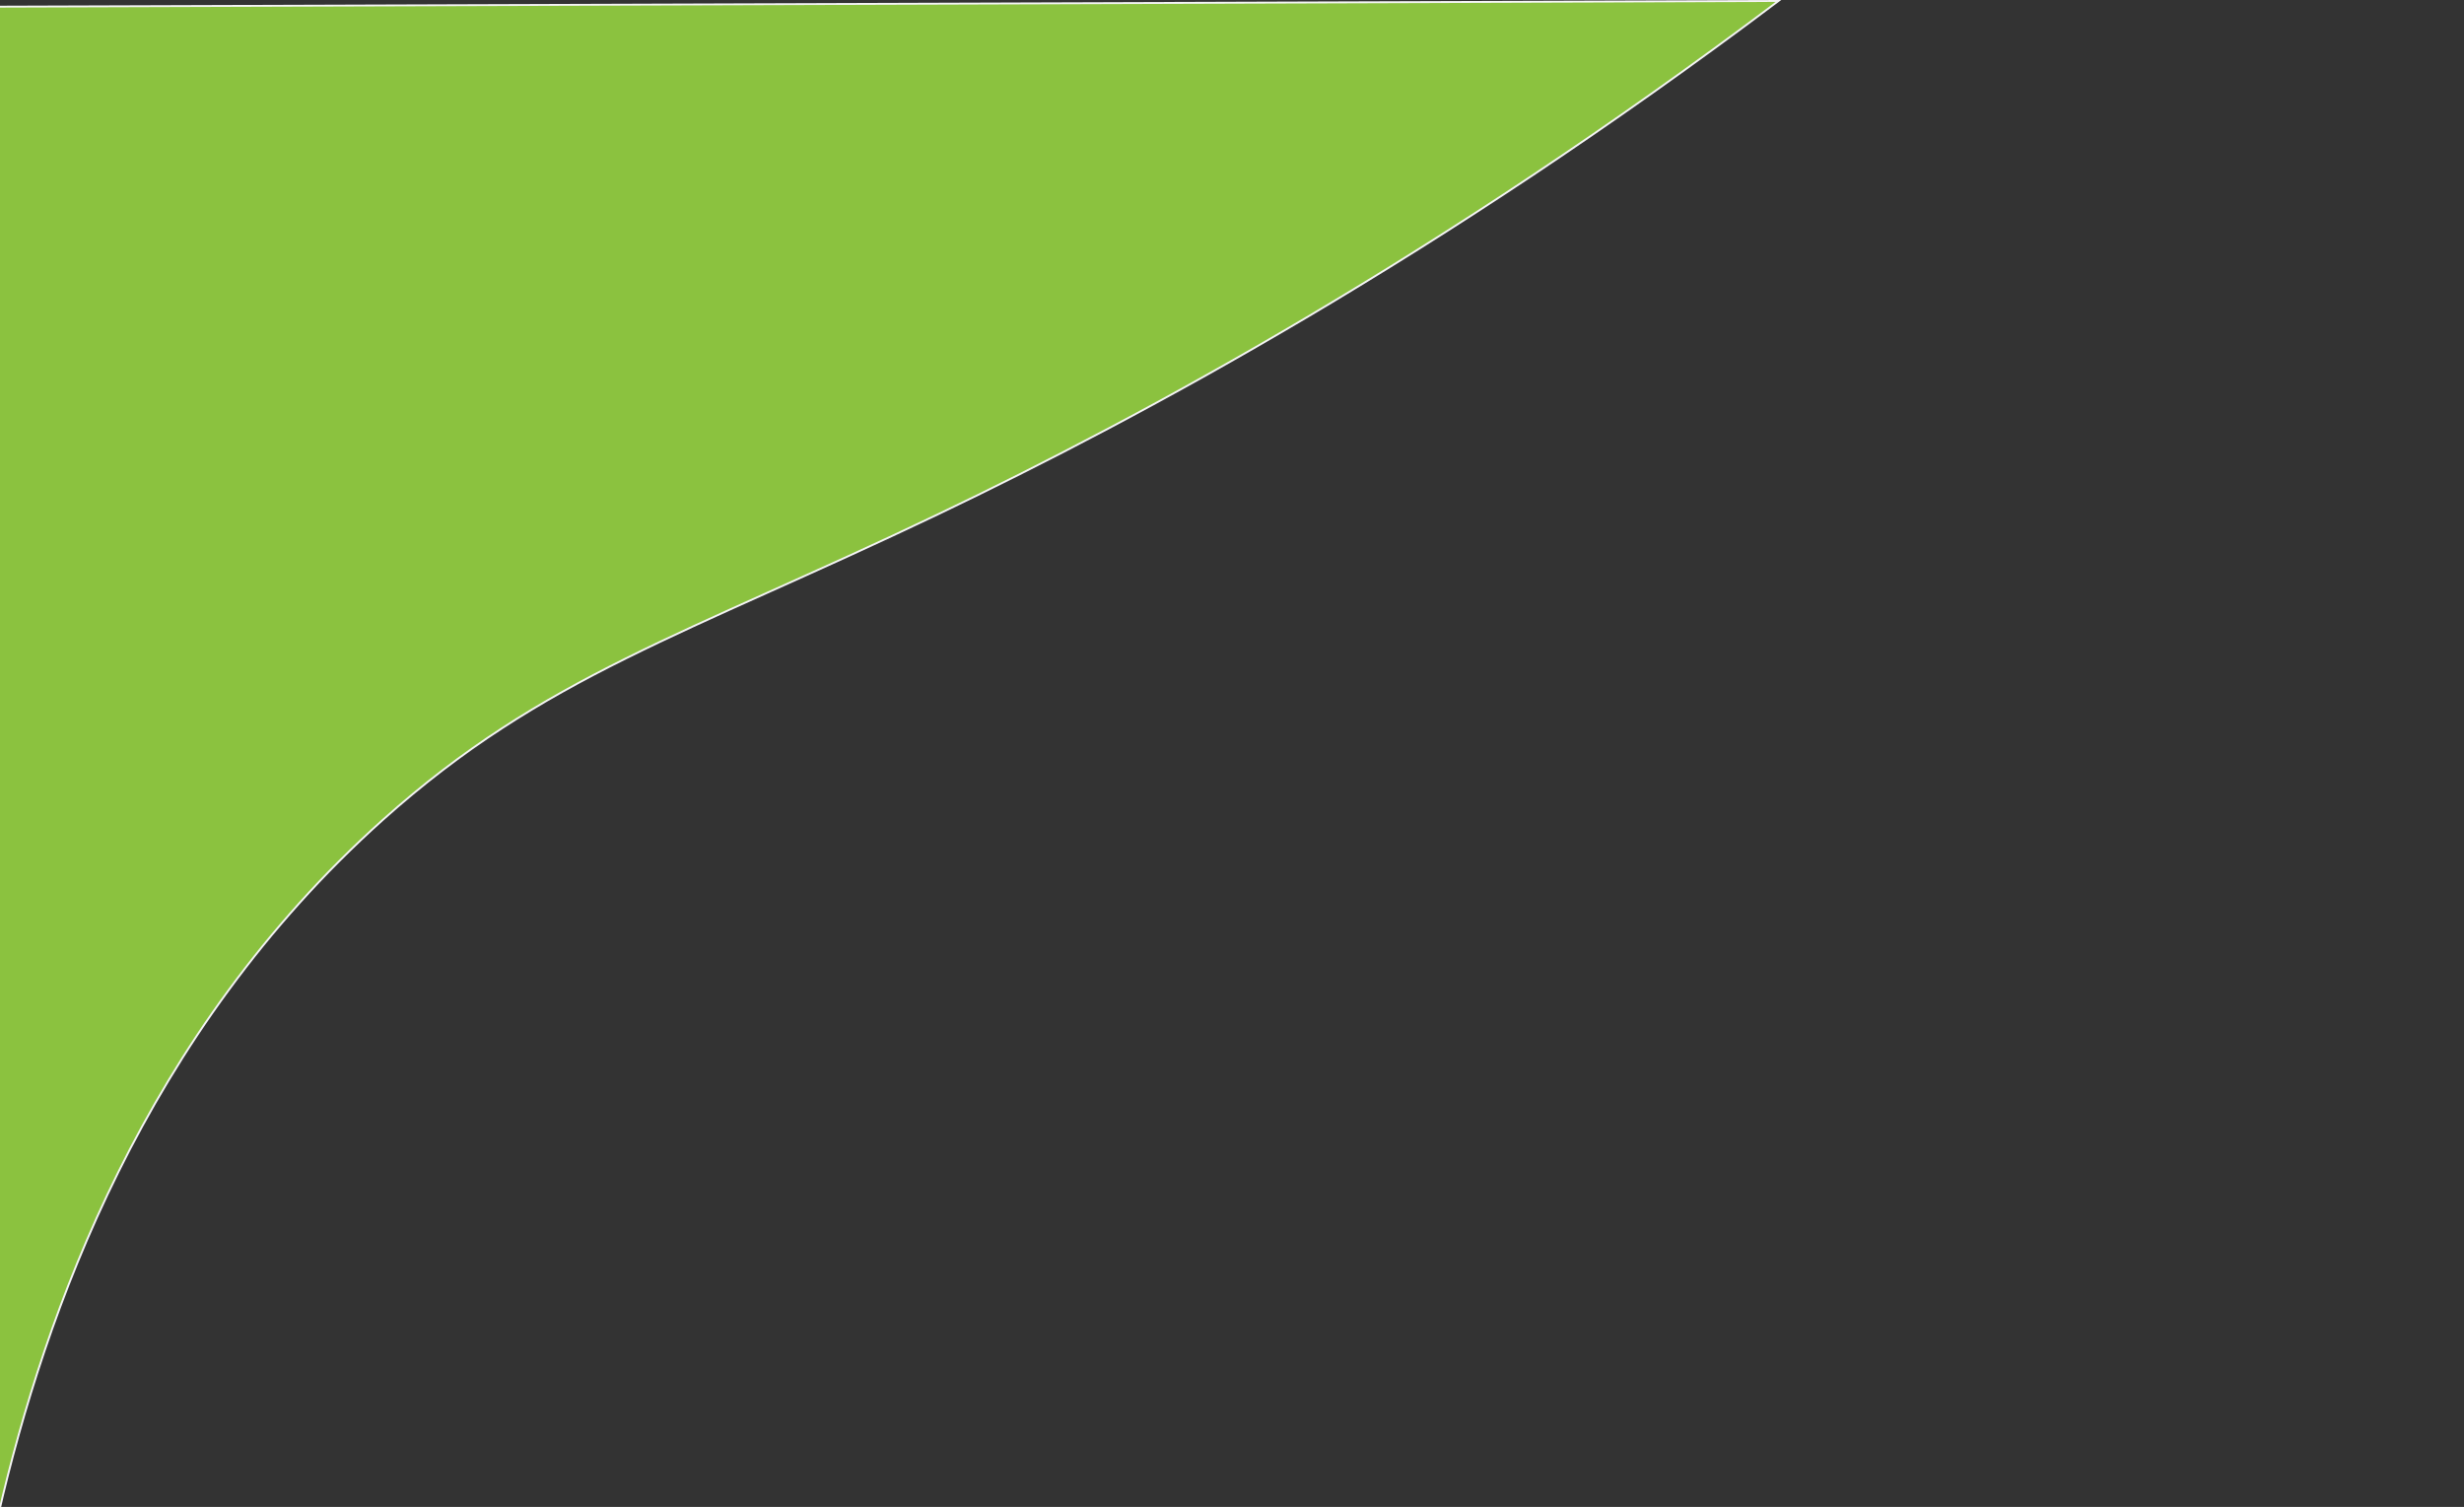 <?xml version="1.0" encoding="utf-8"?>
<!-- Generator: Adobe Illustrator 19.0.0, SVG Export Plug-In . SVG Version: 6.00 Build 0)  -->
<svg version="1.1" id="Layer_1" xmlns="http://www.w3.org/2000/svg" xmlns:xlink="http://www.w3.org/1999/xlink" x="0px" y="0px"
	 viewBox="0 0 1295 792" style="enable-background:new 0 0 1295 792;" xml:space="preserve">
<rect x="0" y="0" width="1295" height="792" fill="#333333" stroke="none"/>
<style type="text/css">
	.st0{fill:#8BC23F;stroke:#F4F4F4;stroke-miterlimit:10;}
	.st1{fill:#F4F4F4;stroke:#F4F4F4;stroke-miterlimit:10;}
</style>
<path id="XMLID_3_" class="st0" d="M159.9,493.4"/>
<path id="XMLID_2_" class="st1" d="M1249.8,614.6"/>
<path id="XMLID_4_" class="st1" d="M1232.7,624.7"/>
<path id="XMLID_1_" class="st0" d="M-0.7,795.4c24.3-105.1,76.3-252.1,202-364.6c84.5-75.6,158.6-96.9,291.9-160.6
	C601.5,218.4,756.7,134.5,934.7,0.5c-311.8,1-623.6,2-935.4,3C-0.7,267.5-0.7,531.5-0.7,795.4z"/>
<path id="XMLID_5_" class="st1" d="M556.9,606.5"/>
<path id="XMLID_6_" class="st0" d="M280.2,698.5"/>
</svg>
